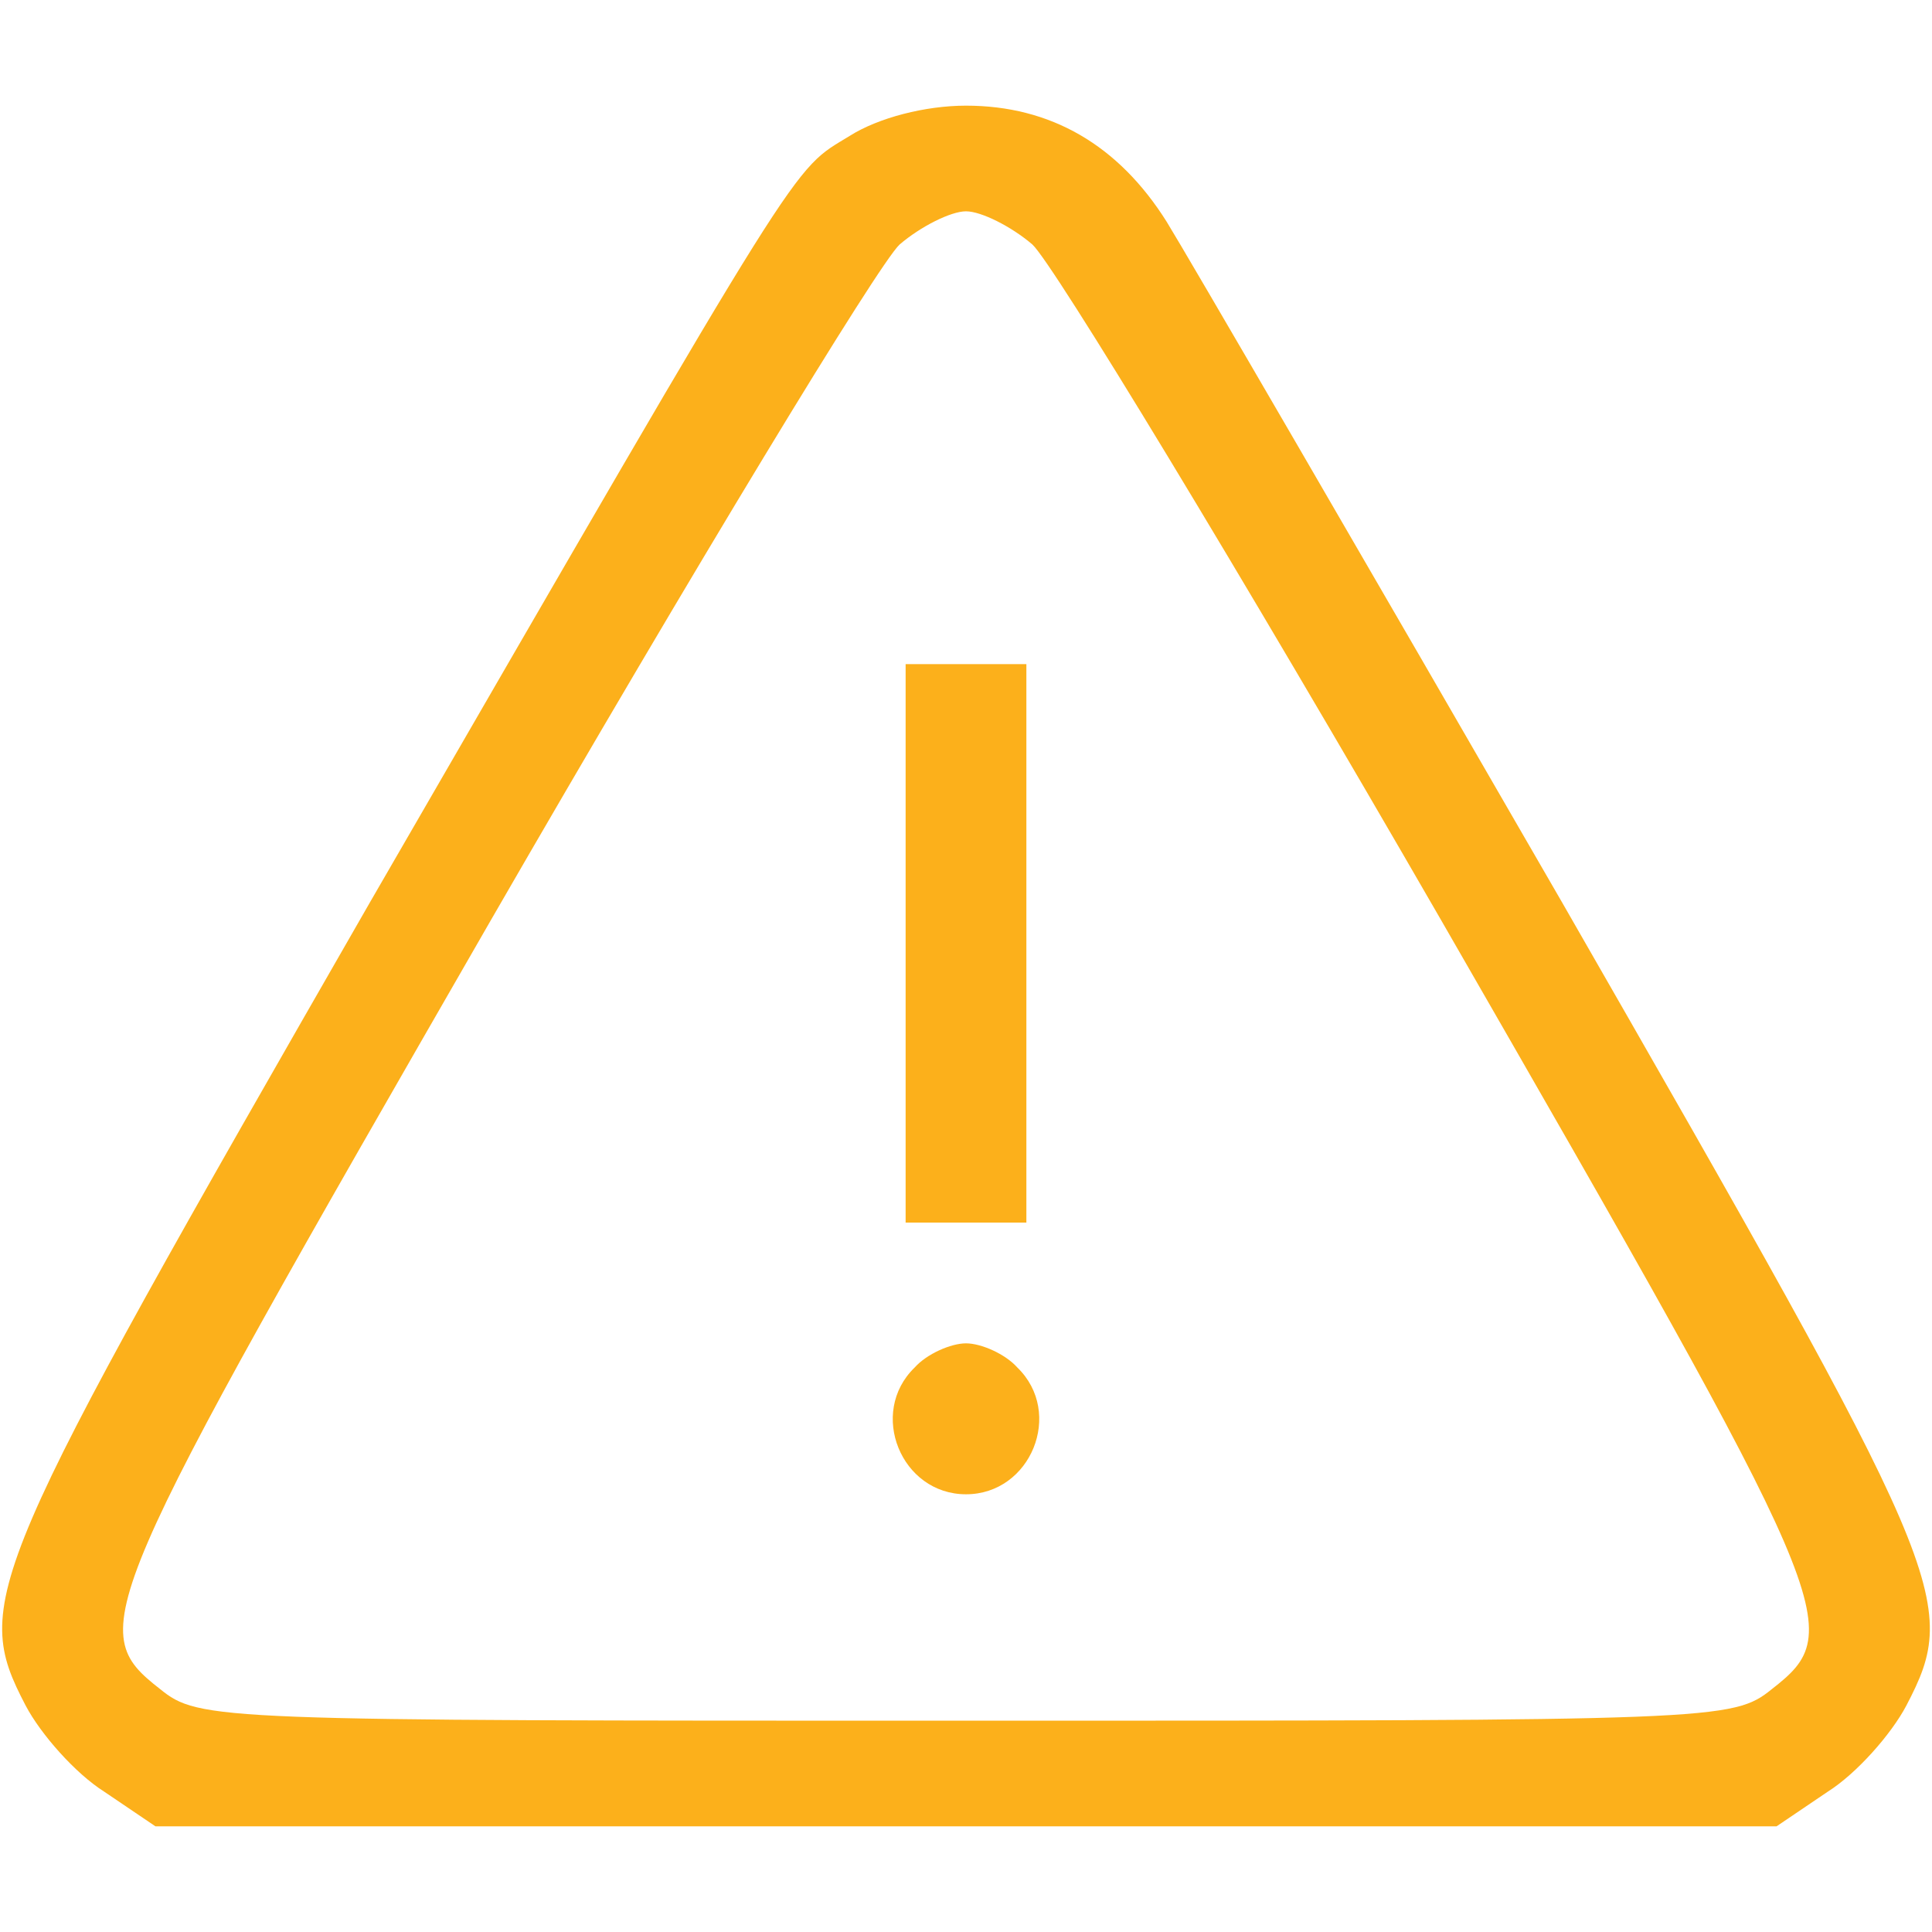 <?xml version="1.0" standalone="no"?>
<!DOCTYPE svg PUBLIC "-//W3C//DTD SVG 20010904//EN"
 "http://www.w3.org/TR/2001/REC-SVG-20010904/DTD/svg10.dtd">
<svg version="1.0" xmlns="http://www.w3.org/2000/svg"
 width="56pt" height="56pt" viewBox="0 0 128 128"
 preserveAspectRatio="xMidYMid meet">

<g transform="translate(0,128) scale(0.1,-0.1)"
fill="#fcb01b" stroke="none">
<path d="M563 1190 c-39 -24 -26 -3 -318 -508 -256 -446 -264 -463 -228 -532
10 -19 33 -45 52 -57 l34 -23 537 0 537 0 34 23 c19 12 42 38 52 57 36 69 28
86 -228 532 -131 227 -249 430 -262 451 -32 51 -77 77 -133 77 -27 0 -58 -8
-77 -20z m121 -72 c14 -13 136 -214 271 -448 263 -457 269 -470 219 -509 -26
-21 -36 -21 -534 -21 -498 0 -508 0 -534 21 -50 39 -44 52 219 509 135 234
257 435 271 448 14 12 34 22 44 22 10 0 30 -10 44 -22z"/>
<path d="M600 655 l0 -185 40 0 40 0 0 185 0 185 -40 0 -40 0 0 -185z"/>
<path d="M606 374 c-31 -30 -9 -84 34 -84 43 0 65 54 34 84 -8 9 -24 16 -34
16 -10 0 -26 -7 -34 -16z"/>
</g>
</svg>

